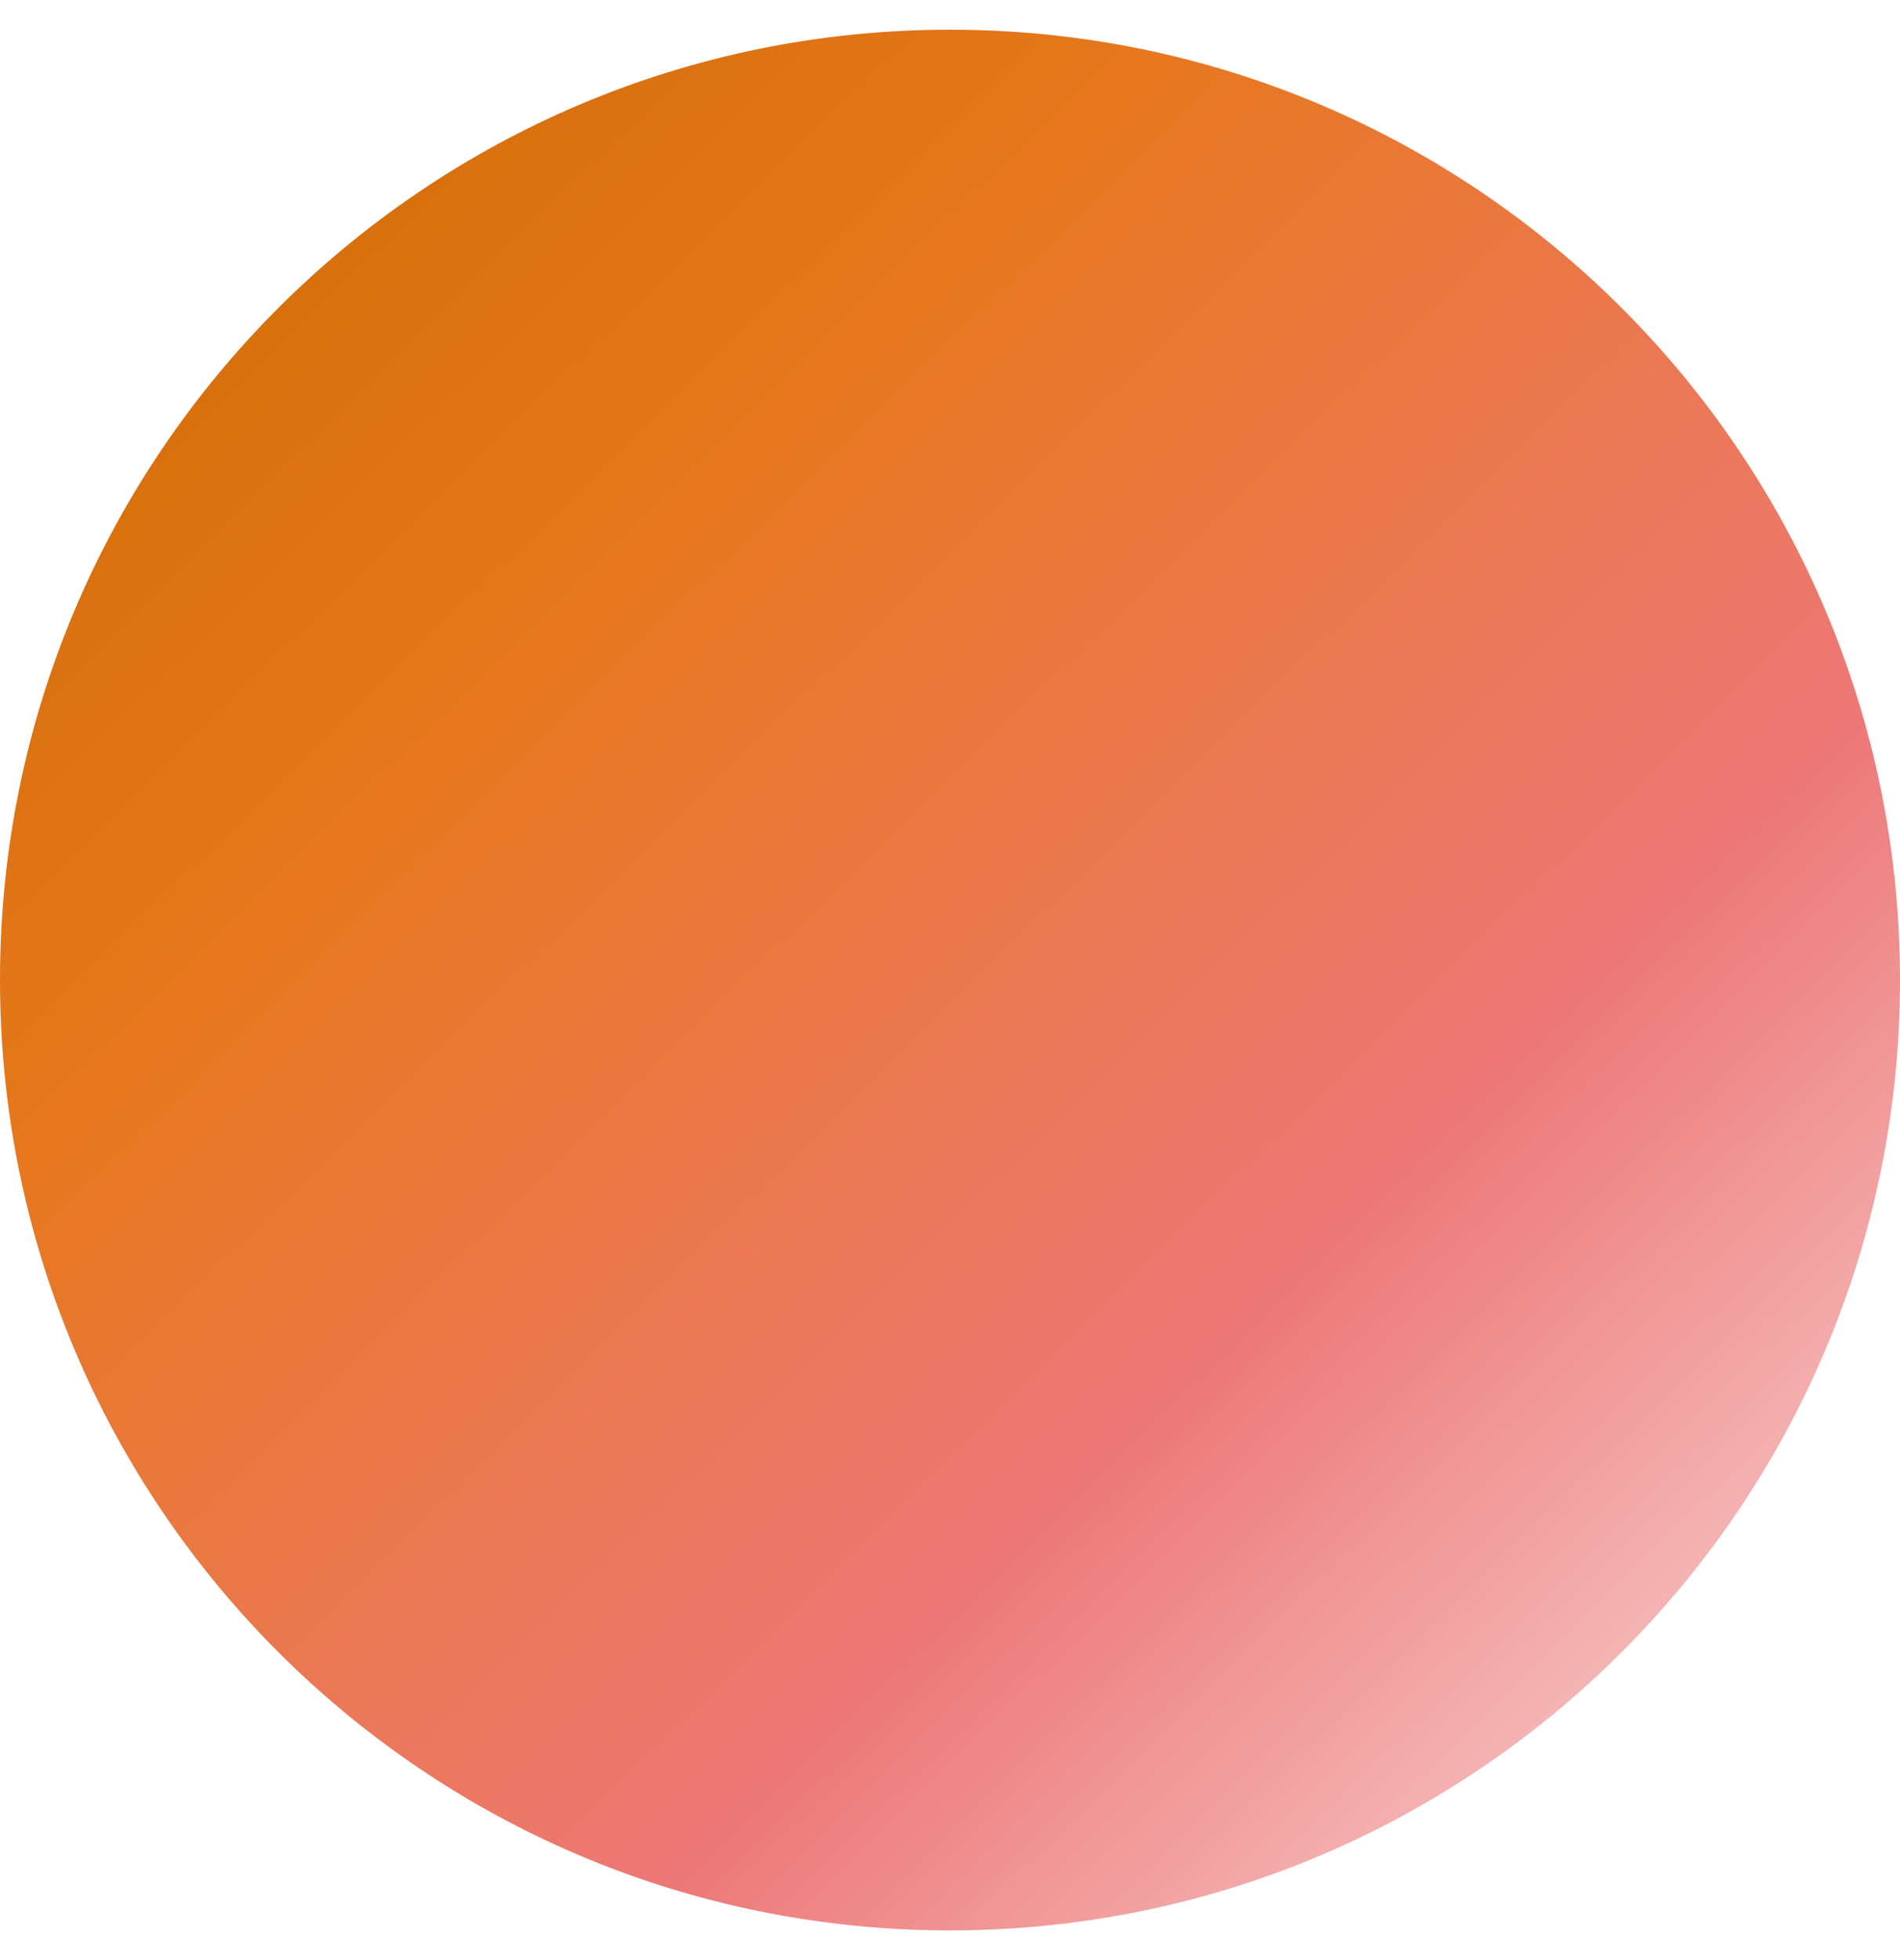<svg viewBox="0 0 32 33" fill="none" xmlns="http://www.w3.org/2000/svg">
  <g clip-path="url(#clip0_1455_914)">
    <path
      d="M32 16.5C32 7.663 24.837 0.5 16 0.5C7.163 0.5 0 7.663 0 16.5C0 25.337 7.163 32.5 16 32.5C24.837 32.5 32 25.337 32 16.5Z"
      fill="url(#paint0_linear_1455_914)" />
  </g>
  <defs>
    <linearGradient id="paint0_linear_1455_914" x1="31.12" y1="40.109" x2="-3.776" y2="4.437"
      gradientUnits="userSpaceOnUse">
      <stop offset="0.156" stop-color="#F8CECE" />
      <stop offset="0.396" stop-color="#ED7878" />
      <stop offset="0.729" stop-color="#E7781D" />
      <stop offset="0.906" stop-color="#D36E09" />
      <stop offset="1" stop-color="#D76E04" />
    </linearGradient>
    <clipPath id="clip0_1455_914">
      <rect width="32" height="32" fill="white" transform="translate(0 0.5)" />
    </clipPath>
  </defs>
</svg>
